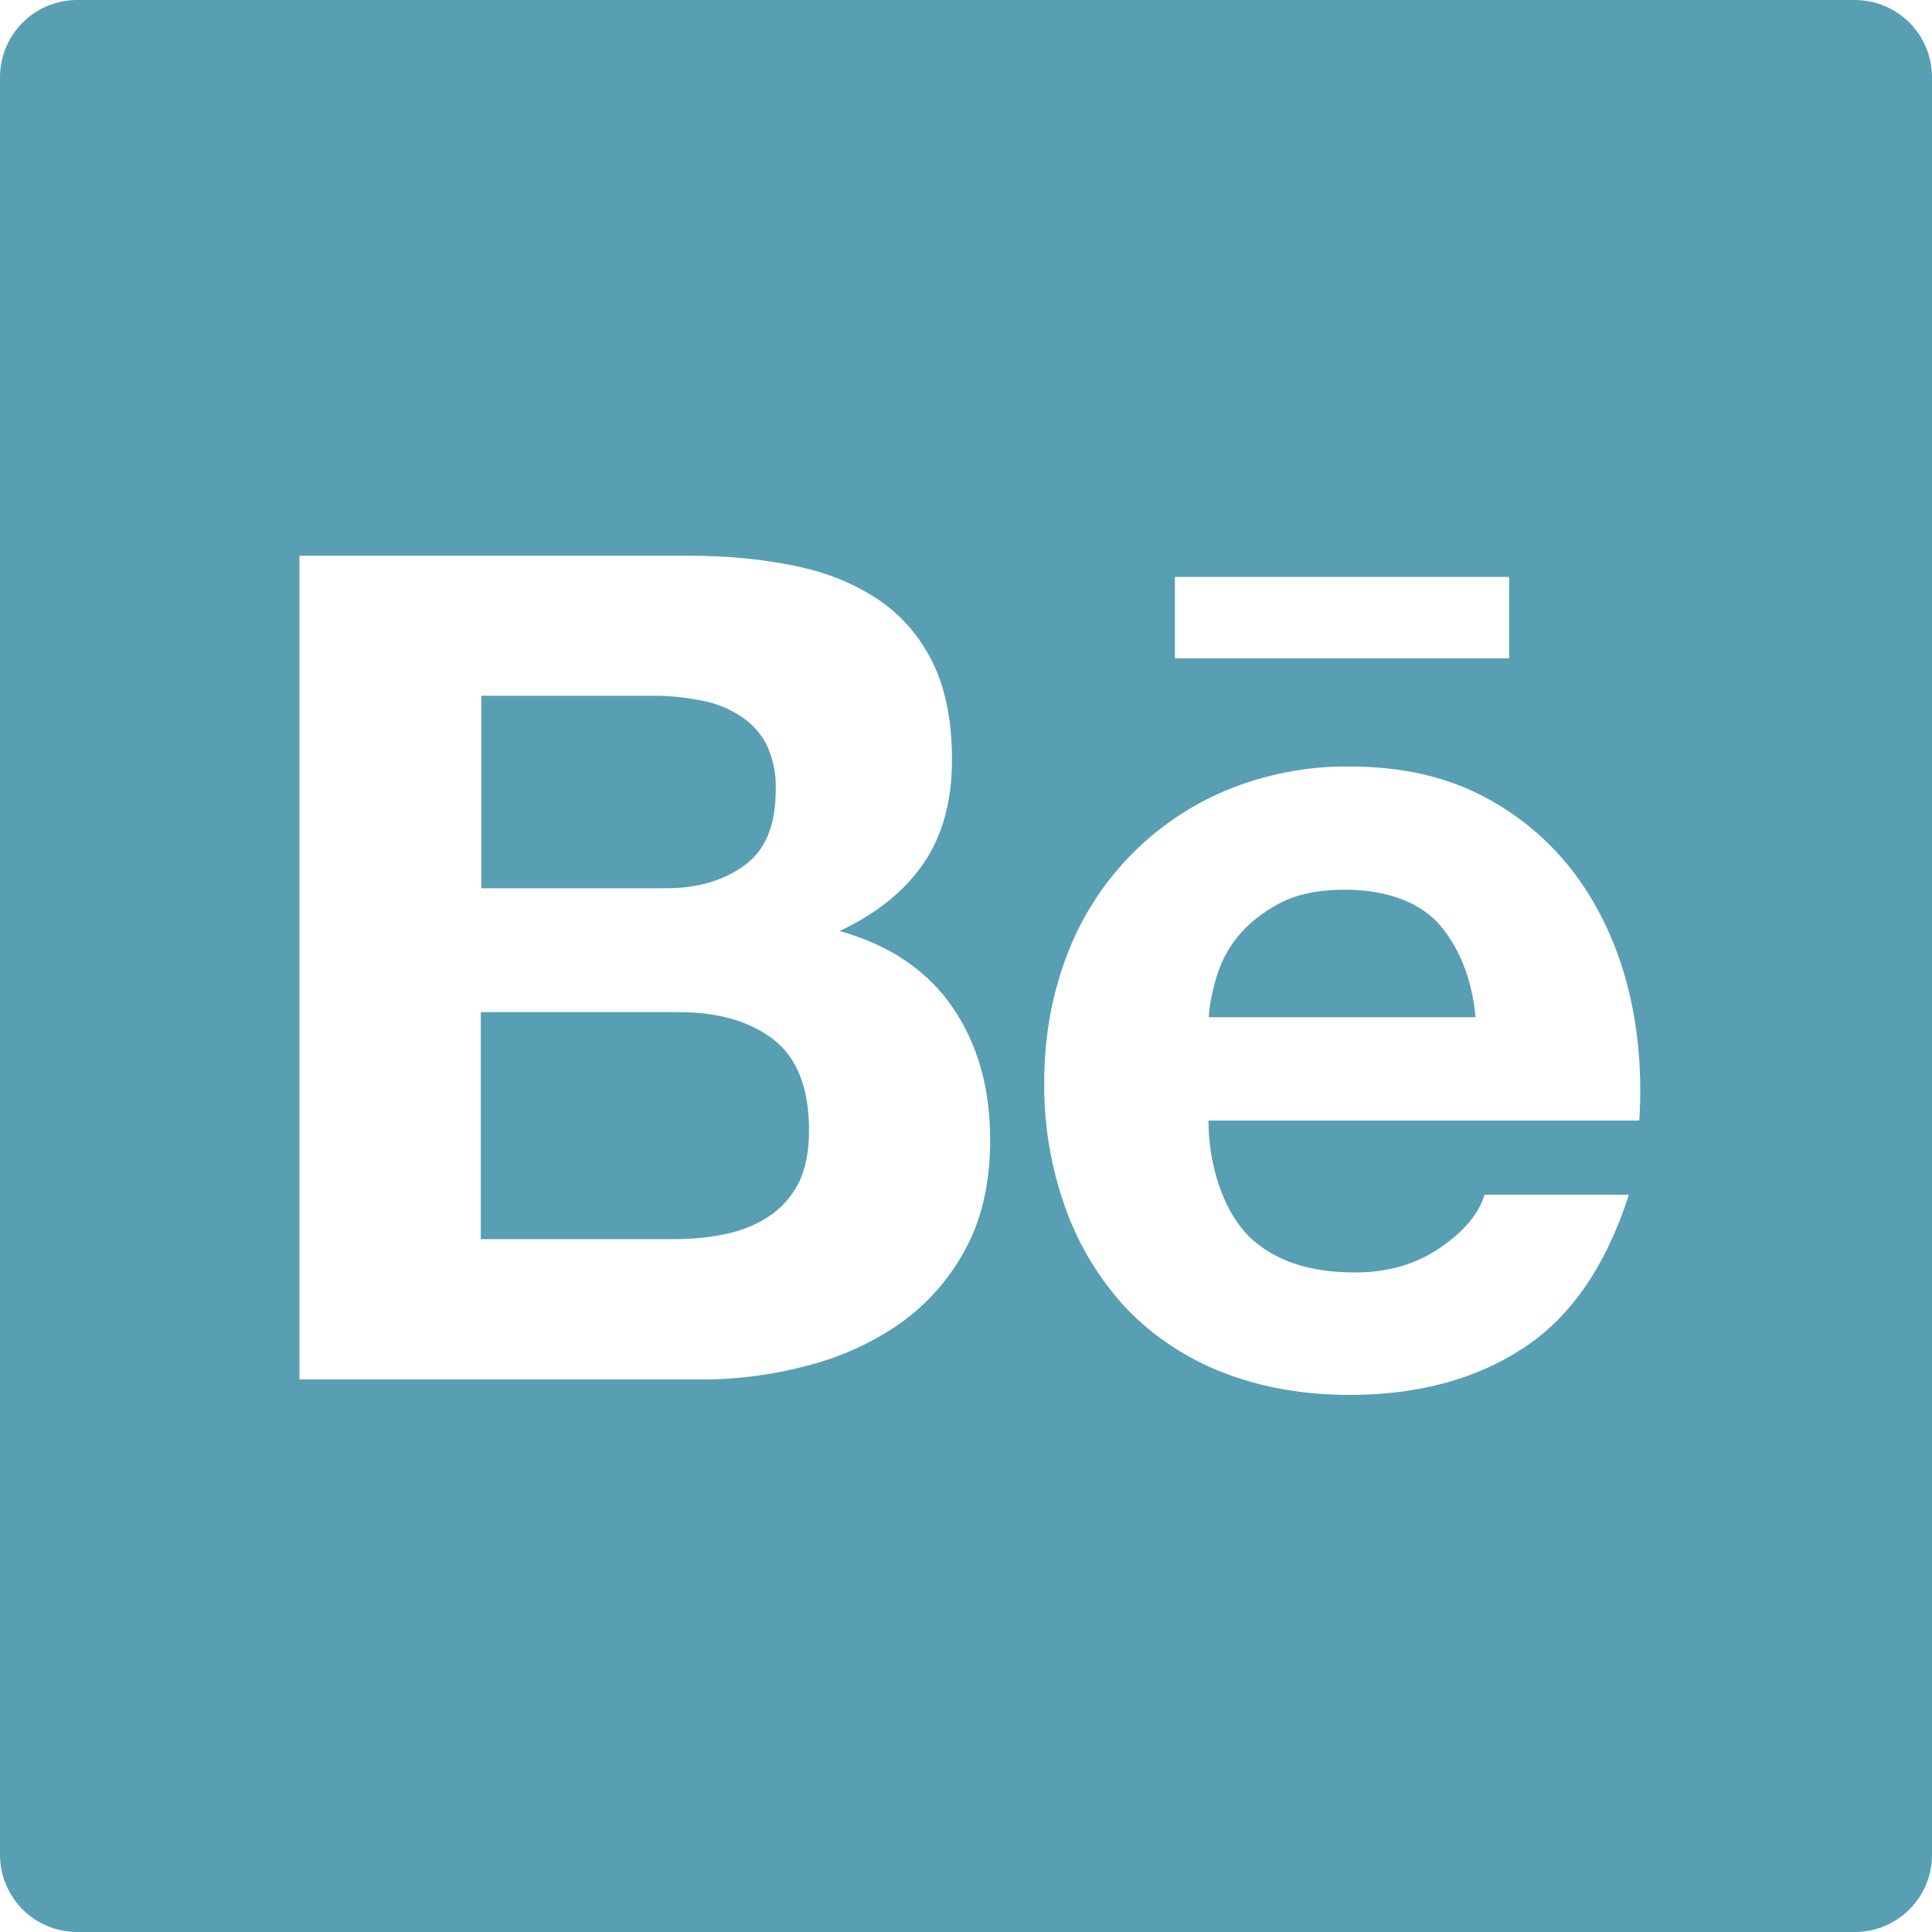 <svg width="48" height="48" viewBox="0 0 48 48" fill="none" xmlns="http://www.w3.org/2000/svg">
<path d="M46.08 0H1.92C0.858 0 0 0.858 0 1.92V46.08C0 47.142 0.858 48 1.92 48H46.08C47.142 48 48 47.142 48 46.08V1.92C48 0.858 47.142 0 46.08 0ZM29.19 14.334H37.494V16.356H29.19V14.334ZM24 31.008C23.612 31.745 23.057 32.382 22.38 32.868C21.672 33.36 20.886 33.72 20.052 33.93C19.179 34.164 18.279 34.279 17.376 34.272H7.44V13.806H17.1C18.078 13.806 18.966 13.896 19.776 14.064C20.58 14.232 21.264 14.52 21.84 14.91C22.41 15.3 22.86 15.822 23.178 16.47C23.49 17.112 23.652 17.916 23.652 18.87C23.652 19.902 23.418 20.754 22.95 21.444C22.476 22.134 21.792 22.692 20.862 23.13C22.128 23.49 23.058 24.132 23.67 25.032C24.294 25.944 24.6 27.036 24.6 28.32C24.6 29.364 24.402 30.258 24 31.008ZM40.728 27.84H30.024C30.024 29.004 30.426 30.12 31.032 30.72C31.644 31.314 32.52 31.614 33.666 31.614C34.494 31.614 35.196 31.404 35.796 30.99C36.39 30.576 36.75 30.138 36.882 29.682H40.47C39.894 31.464 39.018 32.736 37.83 33.504C36.654 34.272 35.214 34.656 33.54 34.656C32.37 34.656 31.32 34.464 30.378 34.098C29.472 33.744 28.656 33.204 27.984 32.508C27.321 31.793 26.809 30.953 26.478 30.036C26.112 29.022 25.932 27.954 25.944 26.88C25.944 25.77 26.13 24.738 26.49 23.778C27.18 21.912 28.614 20.418 30.444 19.644C31.422 19.236 32.472 19.032 33.534 19.044C34.794 19.044 35.886 19.284 36.834 19.776C37.747 20.246 38.539 20.919 39.15 21.744C39.756 22.566 40.182 23.502 40.452 24.558C40.71 25.596 40.8 26.688 40.728 27.84ZM33.408 22.104C32.76 22.104 32.214 22.218 31.794 22.44C31.374 22.662 31.026 22.938 30.762 23.256C30.511 23.563 30.325 23.918 30.216 24.3C30.12 24.618 30.054 24.942 30.03 25.272H36.66C36.564 24.234 36.204 23.466 35.724 22.926C35.22 22.392 34.41 22.104 33.408 22.104ZM18.498 21.498C19.02 21.12 19.272 20.496 19.272 19.638C19.29 19.23 19.206 18.828 19.026 18.462C18.864 18.168 18.624 17.922 18.33 17.748C18.025 17.563 17.687 17.441 17.334 17.388C16.95 17.316 16.56 17.28 16.176 17.286H11.958V22.068H16.524C17.31 22.074 17.976 21.882 18.498 21.498ZM19.206 25.818C18.618 25.368 17.832 25.146 16.854 25.146H11.946V30.786H16.758C17.208 30.786 17.622 30.744 18.024 30.66C18.426 30.576 18.786 30.432 19.092 30.228C19.398 30.03 19.644 29.76 19.83 29.412C20.01 29.064 20.1 28.62 20.1 28.086C20.1 27.024 19.8 26.274 19.206 25.818Z" fill="#589FB3"/>
</svg>
